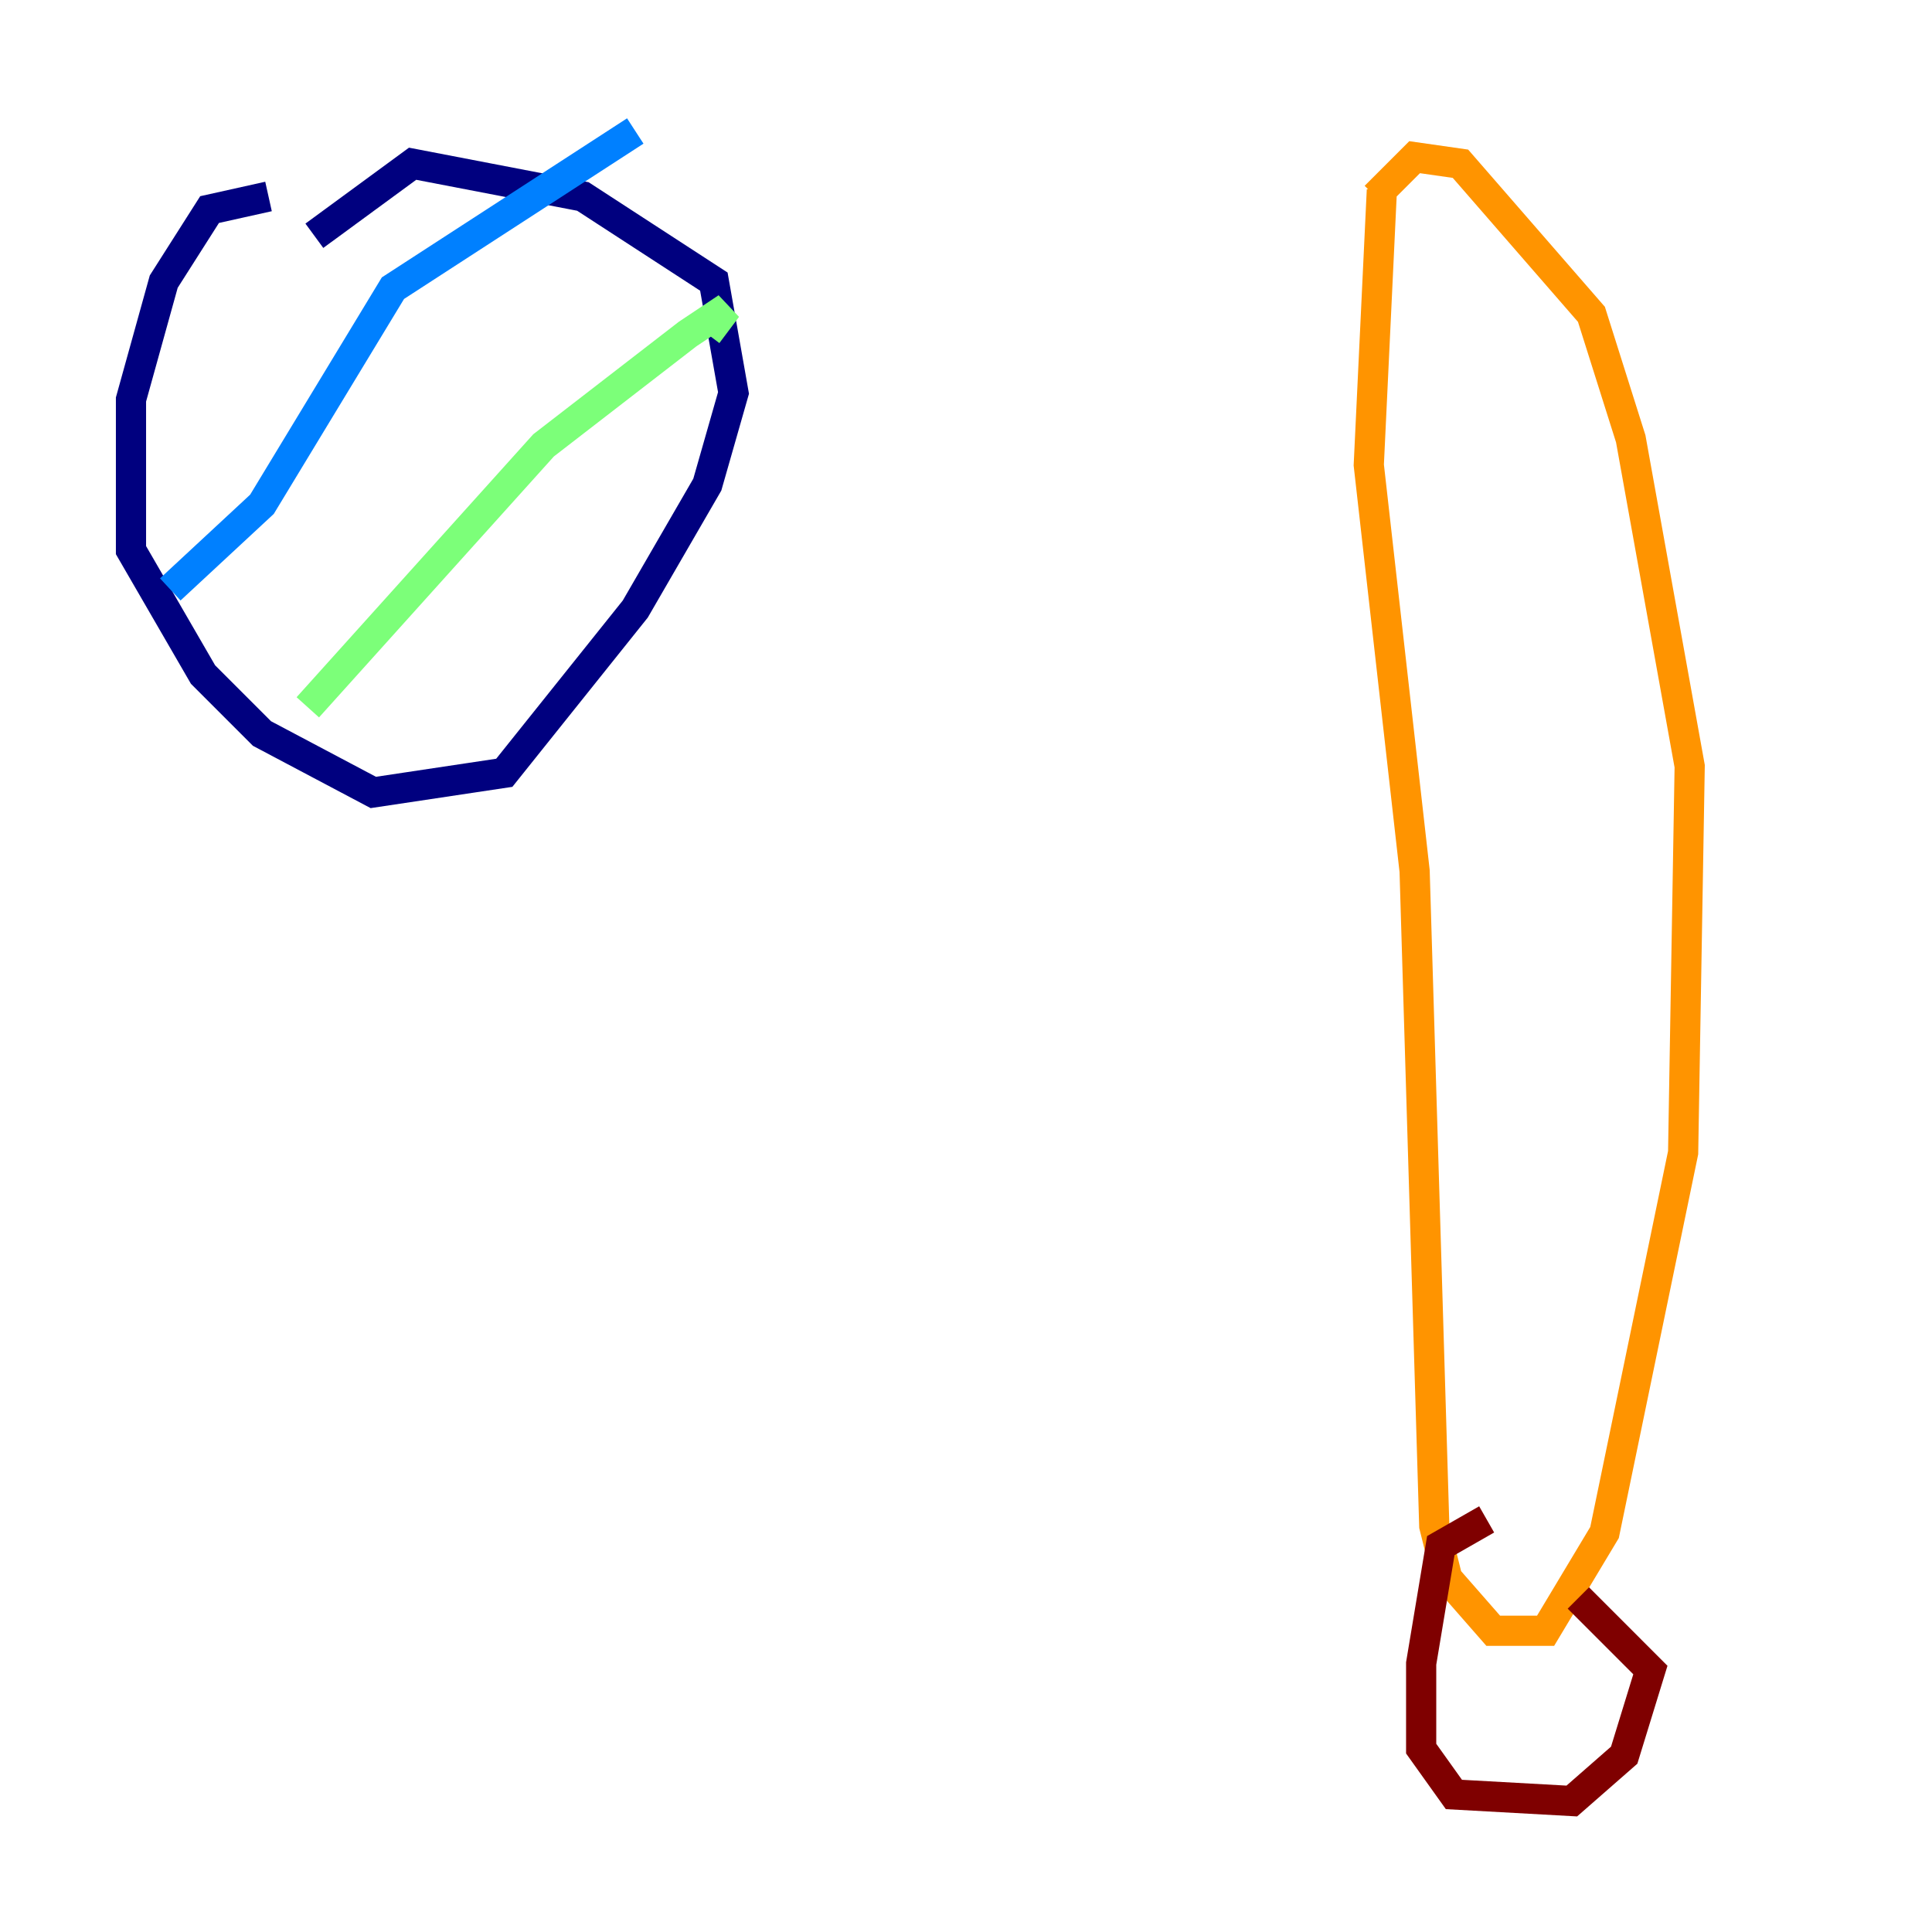 <?xml version="1.0" encoding="utf-8" ?>
<svg baseProfile="tiny" height="128" version="1.2" viewBox="0,0,128,128" width="128" xmlns="http://www.w3.org/2000/svg" xmlns:ev="http://www.w3.org/2001/xml-events" xmlns:xlink="http://www.w3.org/1999/xlink"><defs /><polyline fill="none" points="17.79,13.017 13.885,13.885 10.848,18.658 8.678,26.468 8.678,36.447 13.451,44.691 17.356,48.597 24.732,52.502 33.41,51.2 42.088,40.352 46.861,32.108 48.597,26.034 47.295,18.658 38.617,13.017 27.336,10.848 20.827,15.62" stroke="#00007f" stroke-width="2" /><polyline fill="none" points="11.281,39.051 17.356,33.41 26.034,19.091 42.088,8.678" stroke="#0080ff" stroke-width="2" /><polyline fill="none" points="20.393,46.861 36.014,29.505 45.559,22.129 48.163,20.393 46.861,22.129" stroke="#7cff79" stroke-width="2" /><polyline fill="none" points="91.552,12.583 90.685,30.807 93.722,57.709 95.024,101.098 95.891,104.57 98.929,108.041 102.4,108.041 106.305,101.532 111.512,76.366 111.946,50.766 108.041,29.071 105.437,20.827 96.759,10.848 93.722,10.414 91.119,13.017" stroke="#ff9400" stroke-width="2" /><polyline fill="none" points="98.495,100.664 95.458,102.4 94.156,110.21 94.156,115.851 96.325,118.888 104.136,119.322 107.607,116.285 109.342,110.644 104.57,105.871" stroke="#7f0000" stroke-width="2" /></svg>